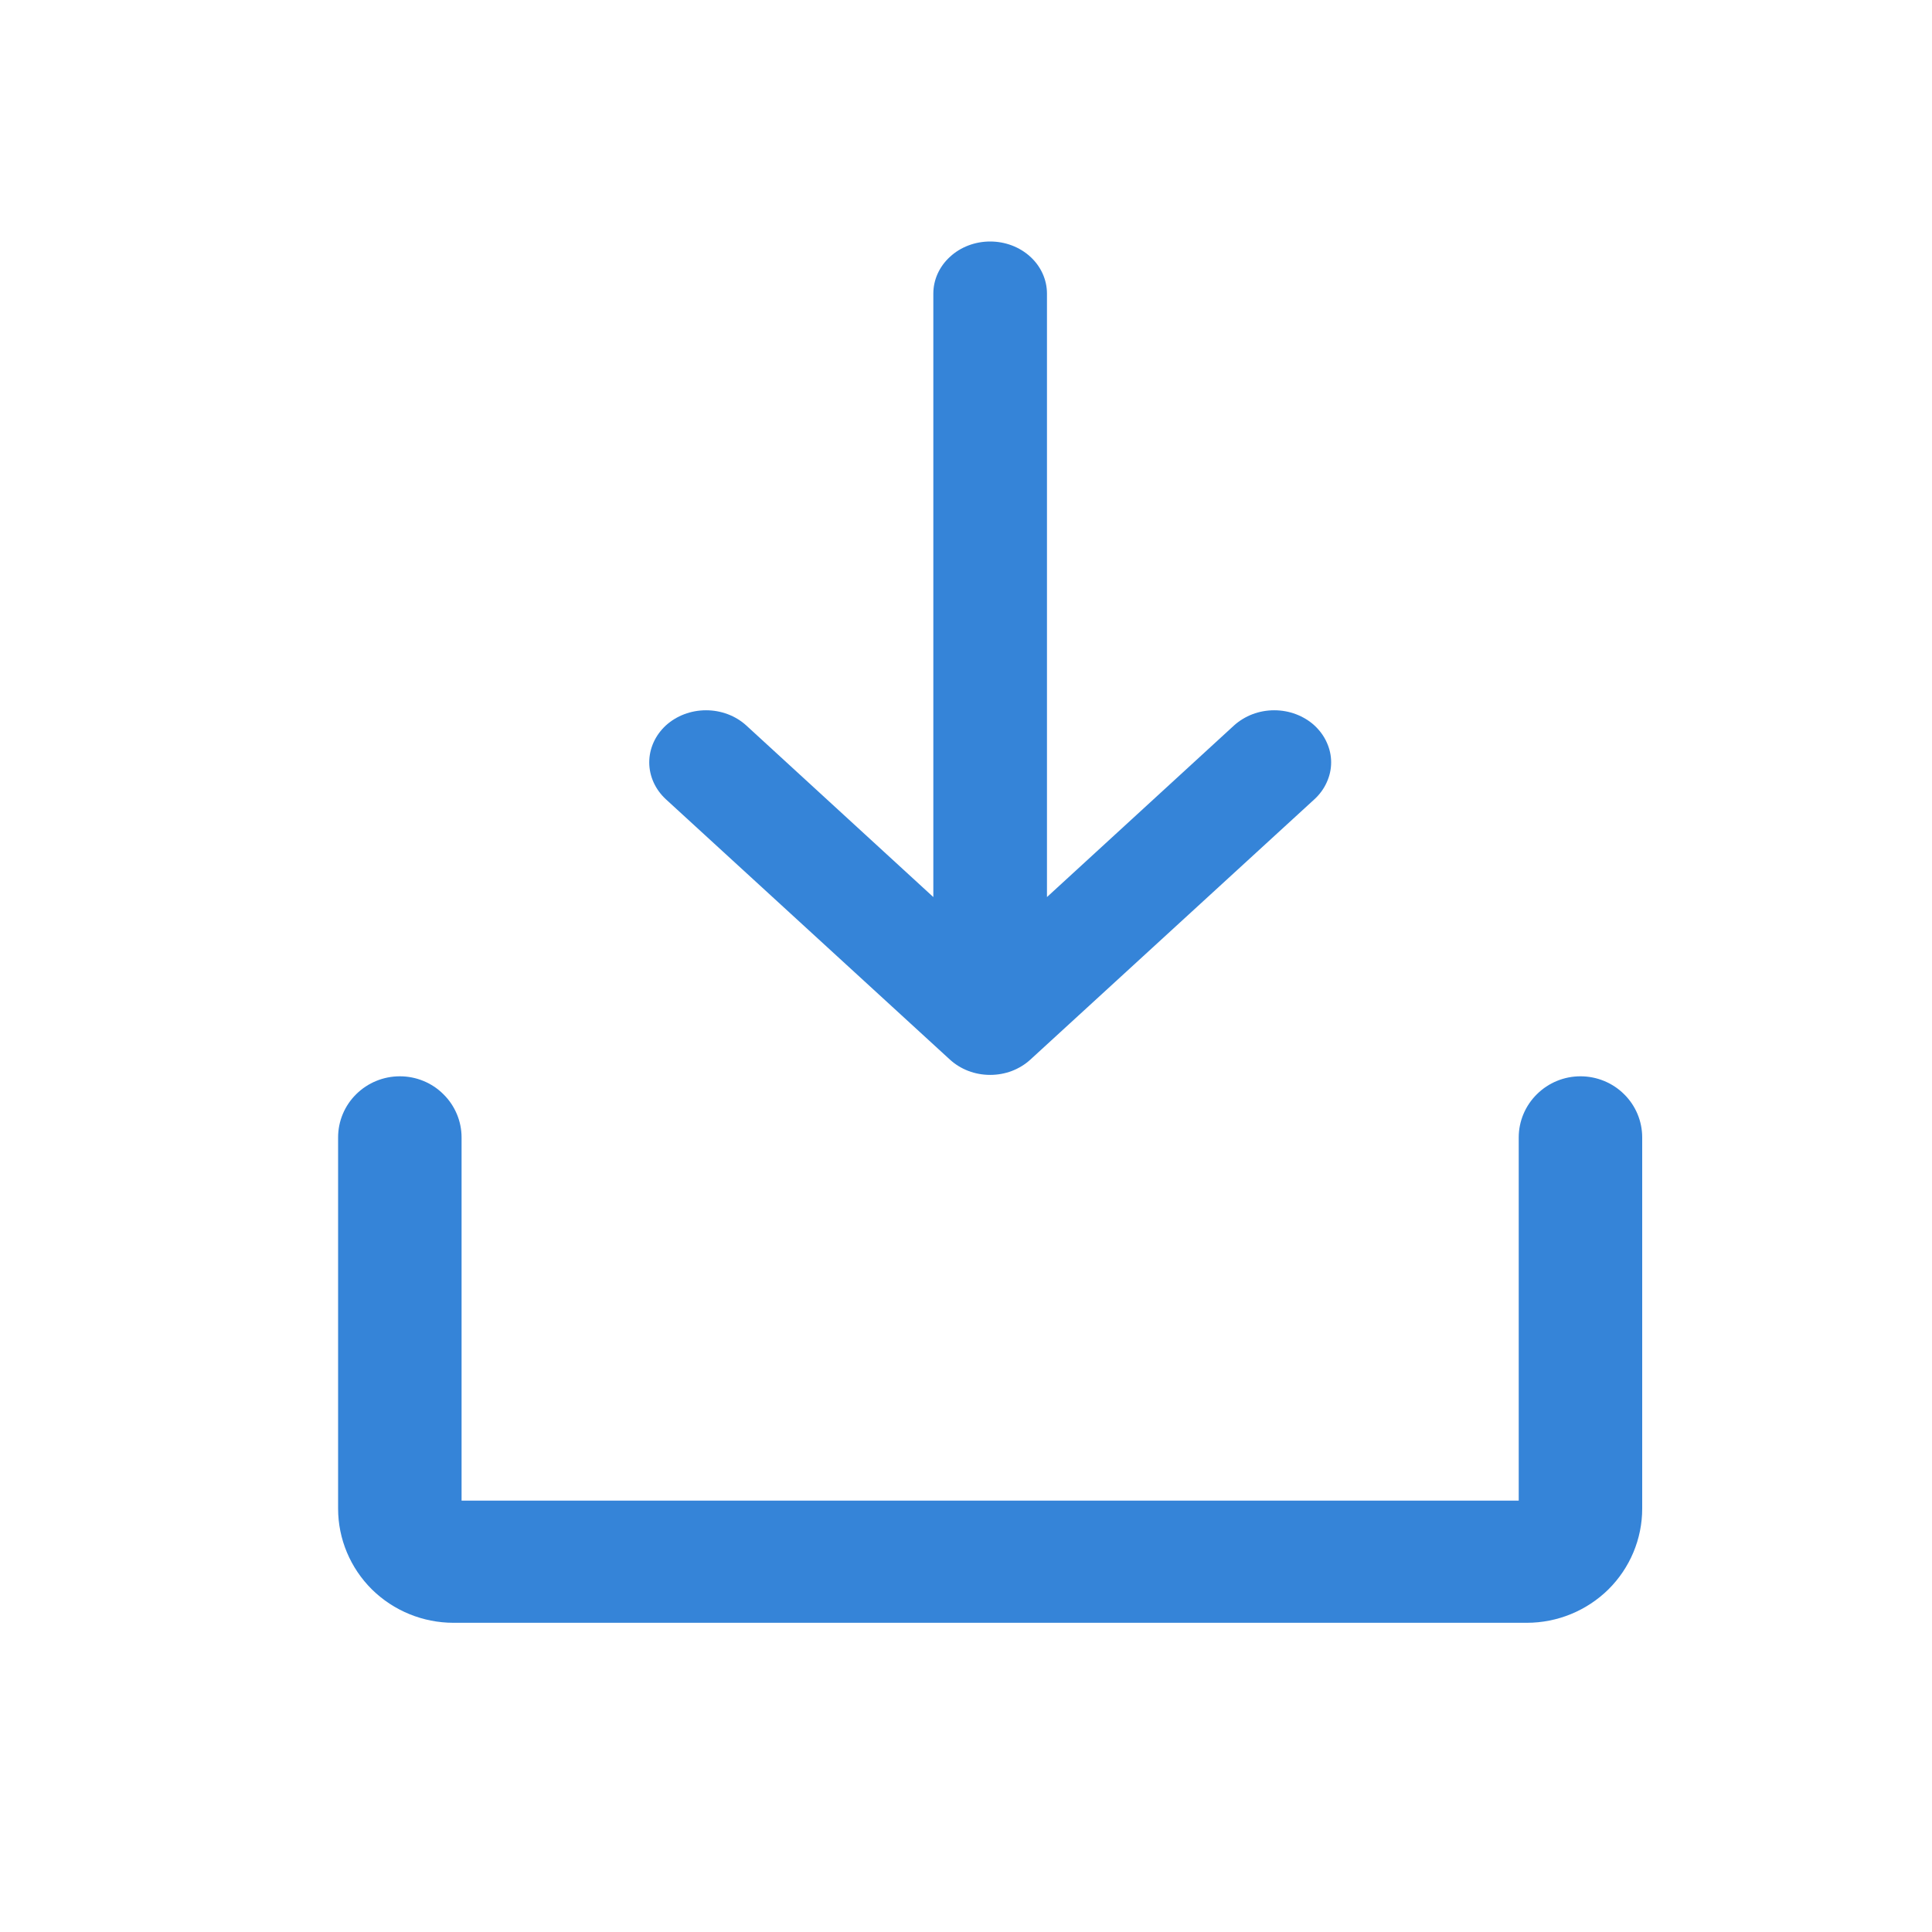 <svg width="22" height="22" viewBox="0 0 22 22" fill="none" xmlns="http://www.w3.org/2000/svg">
<path d="M18.608 12.952V17.179C18.608 17.5 18.48 17.807 18.25 18.034C18.021 18.26 17.71 18.387 17.386 18.387H5.164C4.84 18.387 4.529 18.26 4.3 18.034C4.071 17.807 3.942 17.5 3.942 17.179V12.952C3.942 12.792 4.006 12.638 4.121 12.525C4.235 12.412 4.391 12.348 4.553 12.348C4.715 12.348 4.87 12.412 4.985 12.525C5.1 12.638 5.164 12.792 5.164 12.952V17.179H17.386V12.952C17.386 12.792 17.451 12.638 17.565 12.525C17.68 12.412 17.835 12.348 17.997 12.348C18.159 12.348 18.315 12.412 18.429 12.525C18.544 12.638 18.608 12.792 18.608 12.952Z" fill="#3584D8"/>
<path fill-rule="evenodd" clip-rule="evenodd" d="M4.553 12.44C4.415 12.44 4.283 12.494 4.185 12.59C4.088 12.686 4.033 12.816 4.033 12.952V17.179C4.033 17.475 4.152 17.759 4.364 17.968C4.576 18.178 4.864 18.296 5.164 18.296H17.386C17.686 18.296 17.974 18.178 18.186 17.968C18.398 17.759 18.517 17.475 18.517 17.179V12.952C18.517 12.816 18.462 12.686 18.365 12.59C18.268 12.494 18.135 12.44 17.997 12.44C17.859 12.44 17.727 12.494 17.63 12.59C17.532 12.686 17.478 12.816 17.478 12.952V17.271H5.072V12.952C5.072 12.816 5.018 12.686 4.921 12.59C4.823 12.494 4.691 12.44 4.553 12.44ZM4.056 12.46C4.188 12.329 4.367 12.256 4.553 12.256C4.739 12.256 4.918 12.329 5.049 12.46C5.181 12.59 5.256 12.767 5.256 12.952V17.088H17.294V12.952C17.294 12.767 17.369 12.59 17.501 12.46C17.633 12.329 17.811 12.256 17.997 12.256C18.183 12.256 18.362 12.329 18.494 12.46C18.626 12.59 18.7 12.767 18.7 12.952V17.179C18.7 17.524 18.561 17.855 18.315 18.099C18.068 18.342 17.734 18.479 17.386 18.479H5.164C4.816 18.479 4.482 18.342 4.235 18.099C3.989 17.855 3.85 17.524 3.85 17.179V12.952C3.85 12.767 3.924 12.59 4.056 12.46Z" fill="#3584D8"/>
<path d="M11.027 12.195C10.949 12.165 10.877 12.121 10.817 12.066L7.582 9.101C7.461 8.989 7.393 8.838 7.393 8.681C7.393 8.524 7.461 8.373 7.582 8.261C7.704 8.15 7.868 8.088 8.04 8.088C8.212 8.088 8.376 8.15 8.498 8.261L10.628 10.215V3.343C10.628 3.186 10.696 3.035 10.818 2.924C10.939 2.812 11.104 2.75 11.275 2.75C11.447 2.75 11.611 2.812 11.733 2.924C11.854 3.035 11.922 3.186 11.922 3.343V10.215L14.052 8.261C14.113 8.206 14.184 8.163 14.262 8.133C14.341 8.103 14.425 8.088 14.51 8.088C14.595 8.088 14.679 8.103 14.758 8.133C14.836 8.163 14.908 8.206 14.968 8.261C15.028 8.317 15.076 8.382 15.108 8.454C15.141 8.526 15.158 8.603 15.158 8.681C15.158 8.759 15.141 8.836 15.108 8.908C15.076 8.98 15.028 9.046 14.968 9.101L11.733 12.066C11.673 12.121 11.601 12.165 11.523 12.195C11.444 12.225 11.36 12.24 11.275 12.24C11.19 12.24 11.106 12.225 11.027 12.195Z" fill="#3584D8"/>
</svg>

